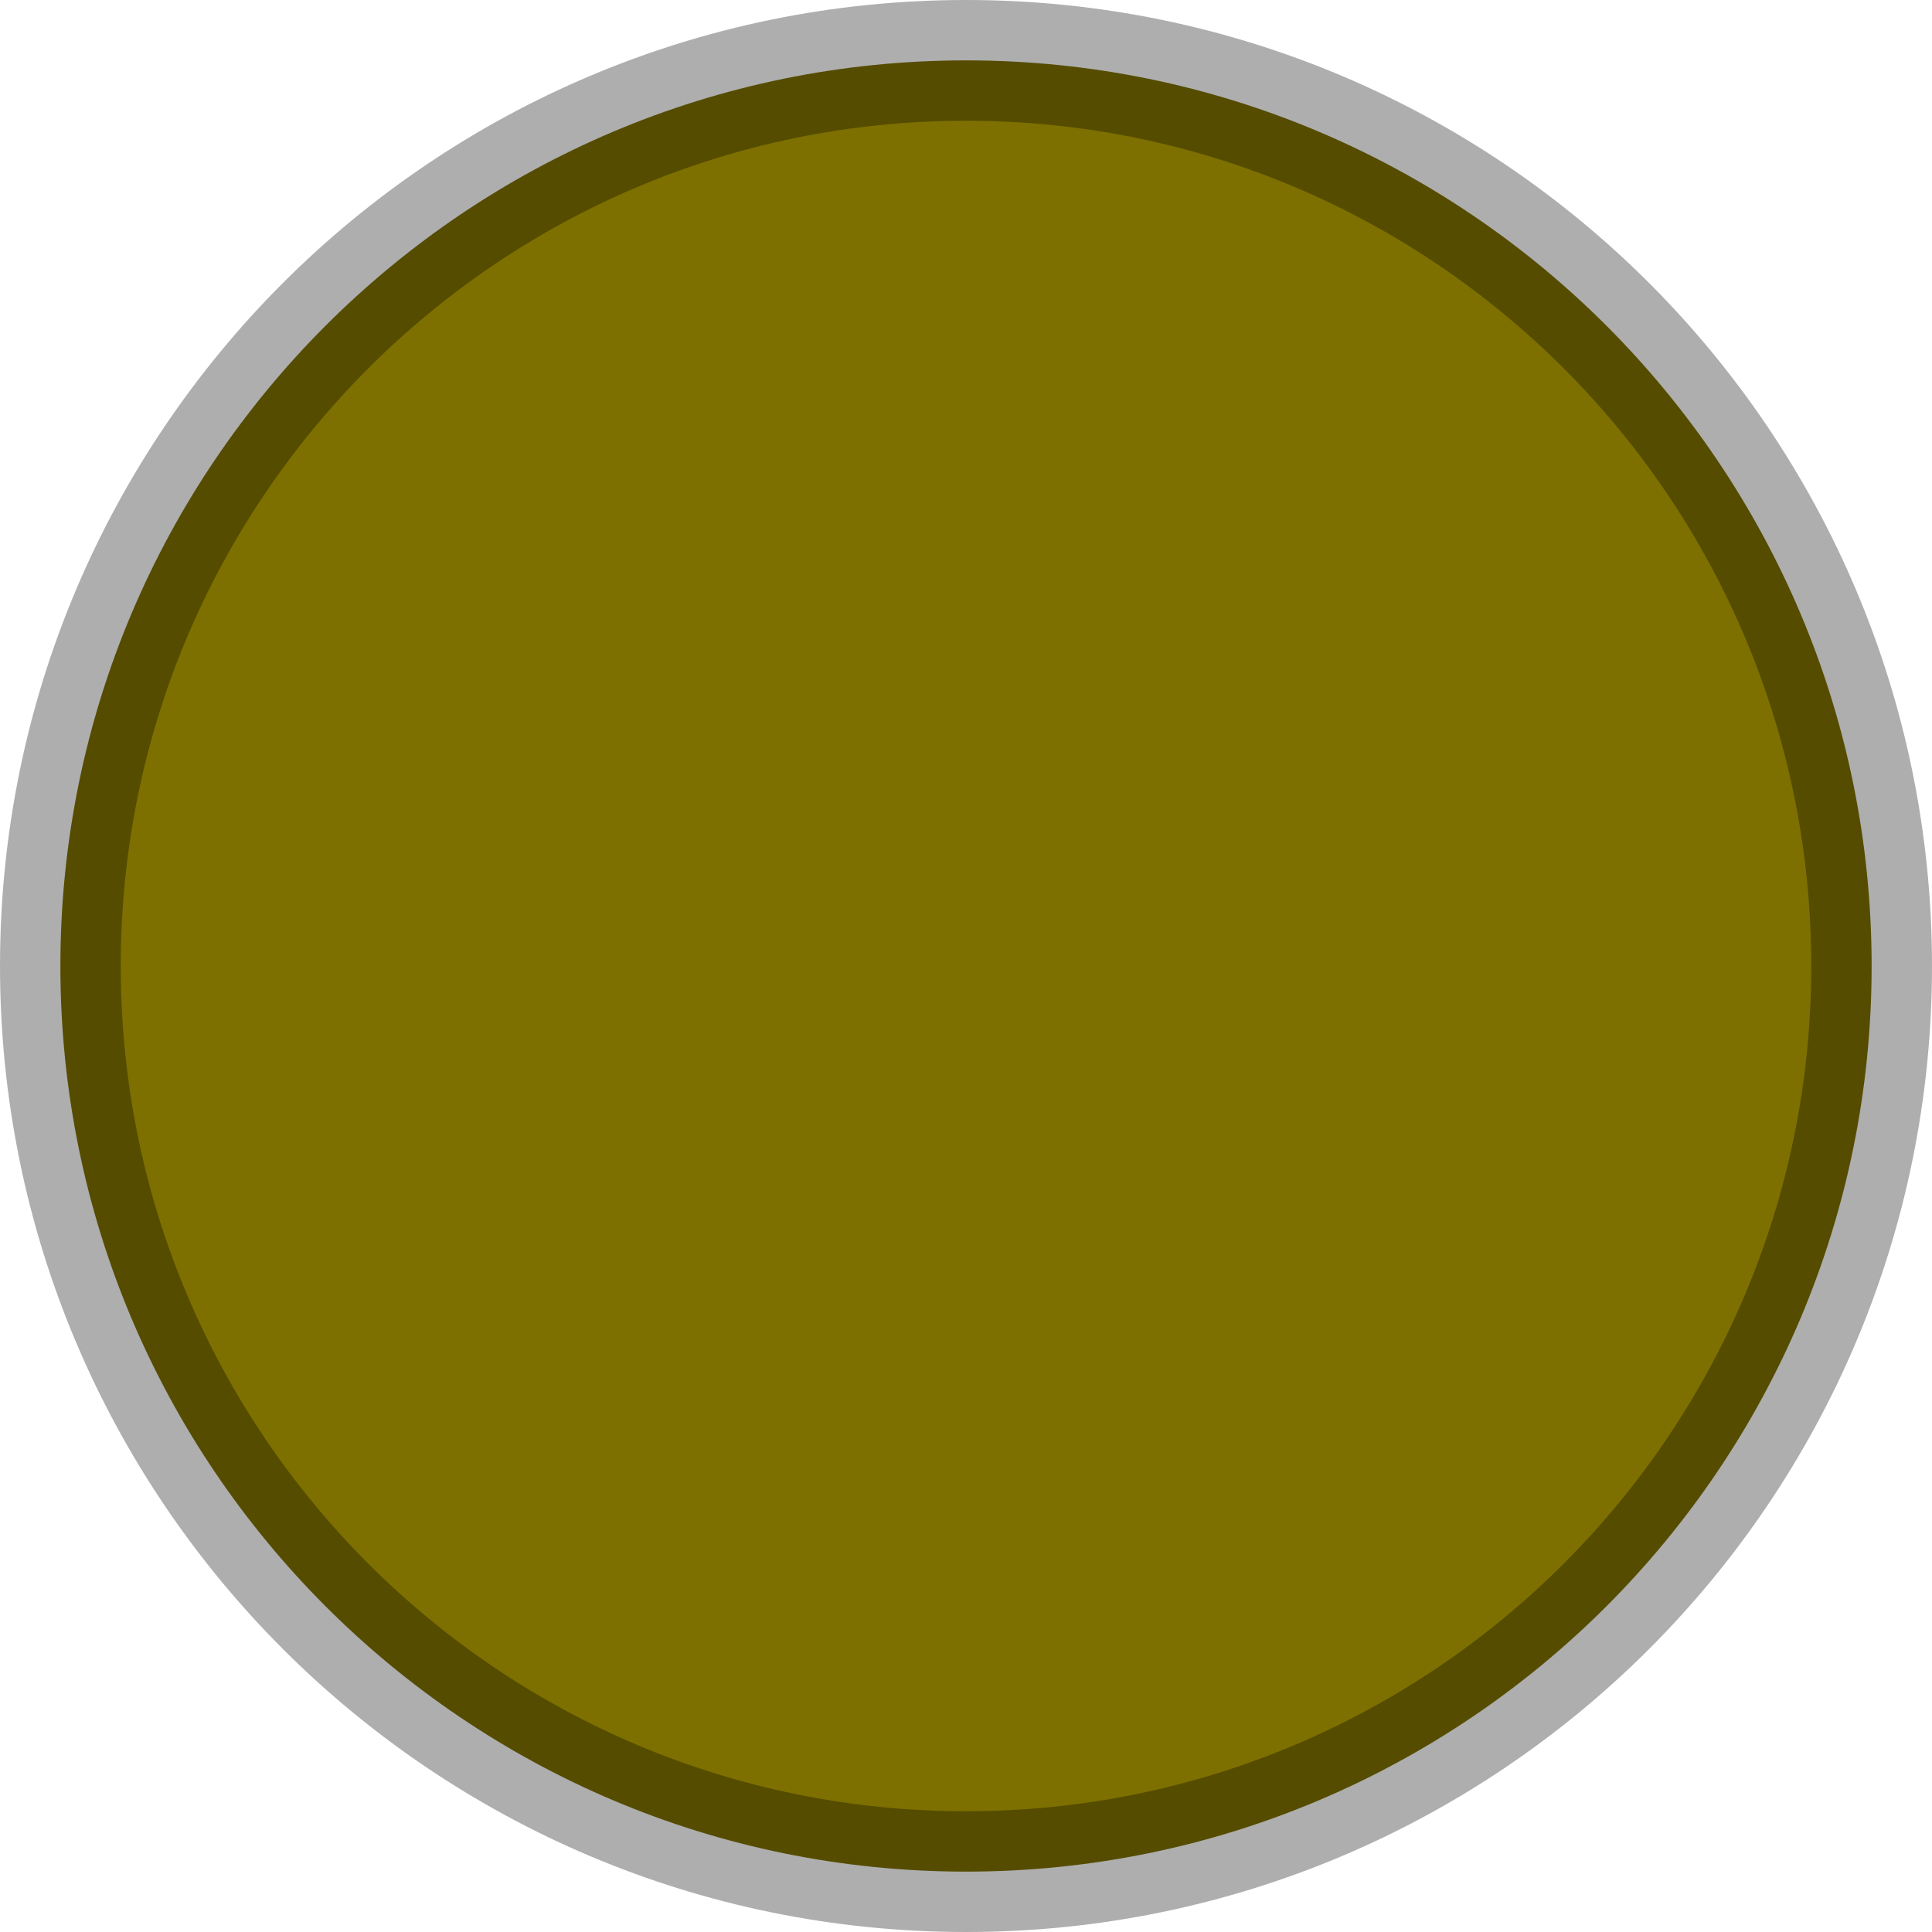 
    <svg width="48" height="48" viewBox="0 0 48 48" fill="none" xmlns="http://www.w3.org/2000/svg">
      <g clip-path="url(#clip0_6_2)">
        <path d="M46.5 24C46.5 36.426 36.426 46.5 24 46.5C11.574 46.5 1.5 36.426 1.5 24C1.5 11.574 11.574 1.5 24 1.5C36.426 1.5 46.5 11.574 46.5 24Z" fill="#7D7000" stroke="black" stroke-width="3" stroke-opacity="0.32"/>
      </g>
      <defs>
        <clipPath id="clip0_6_2">
          <rect width="48" height="48" fill="white"/>
        </clipPath>
      </defs>
    </svg>
  